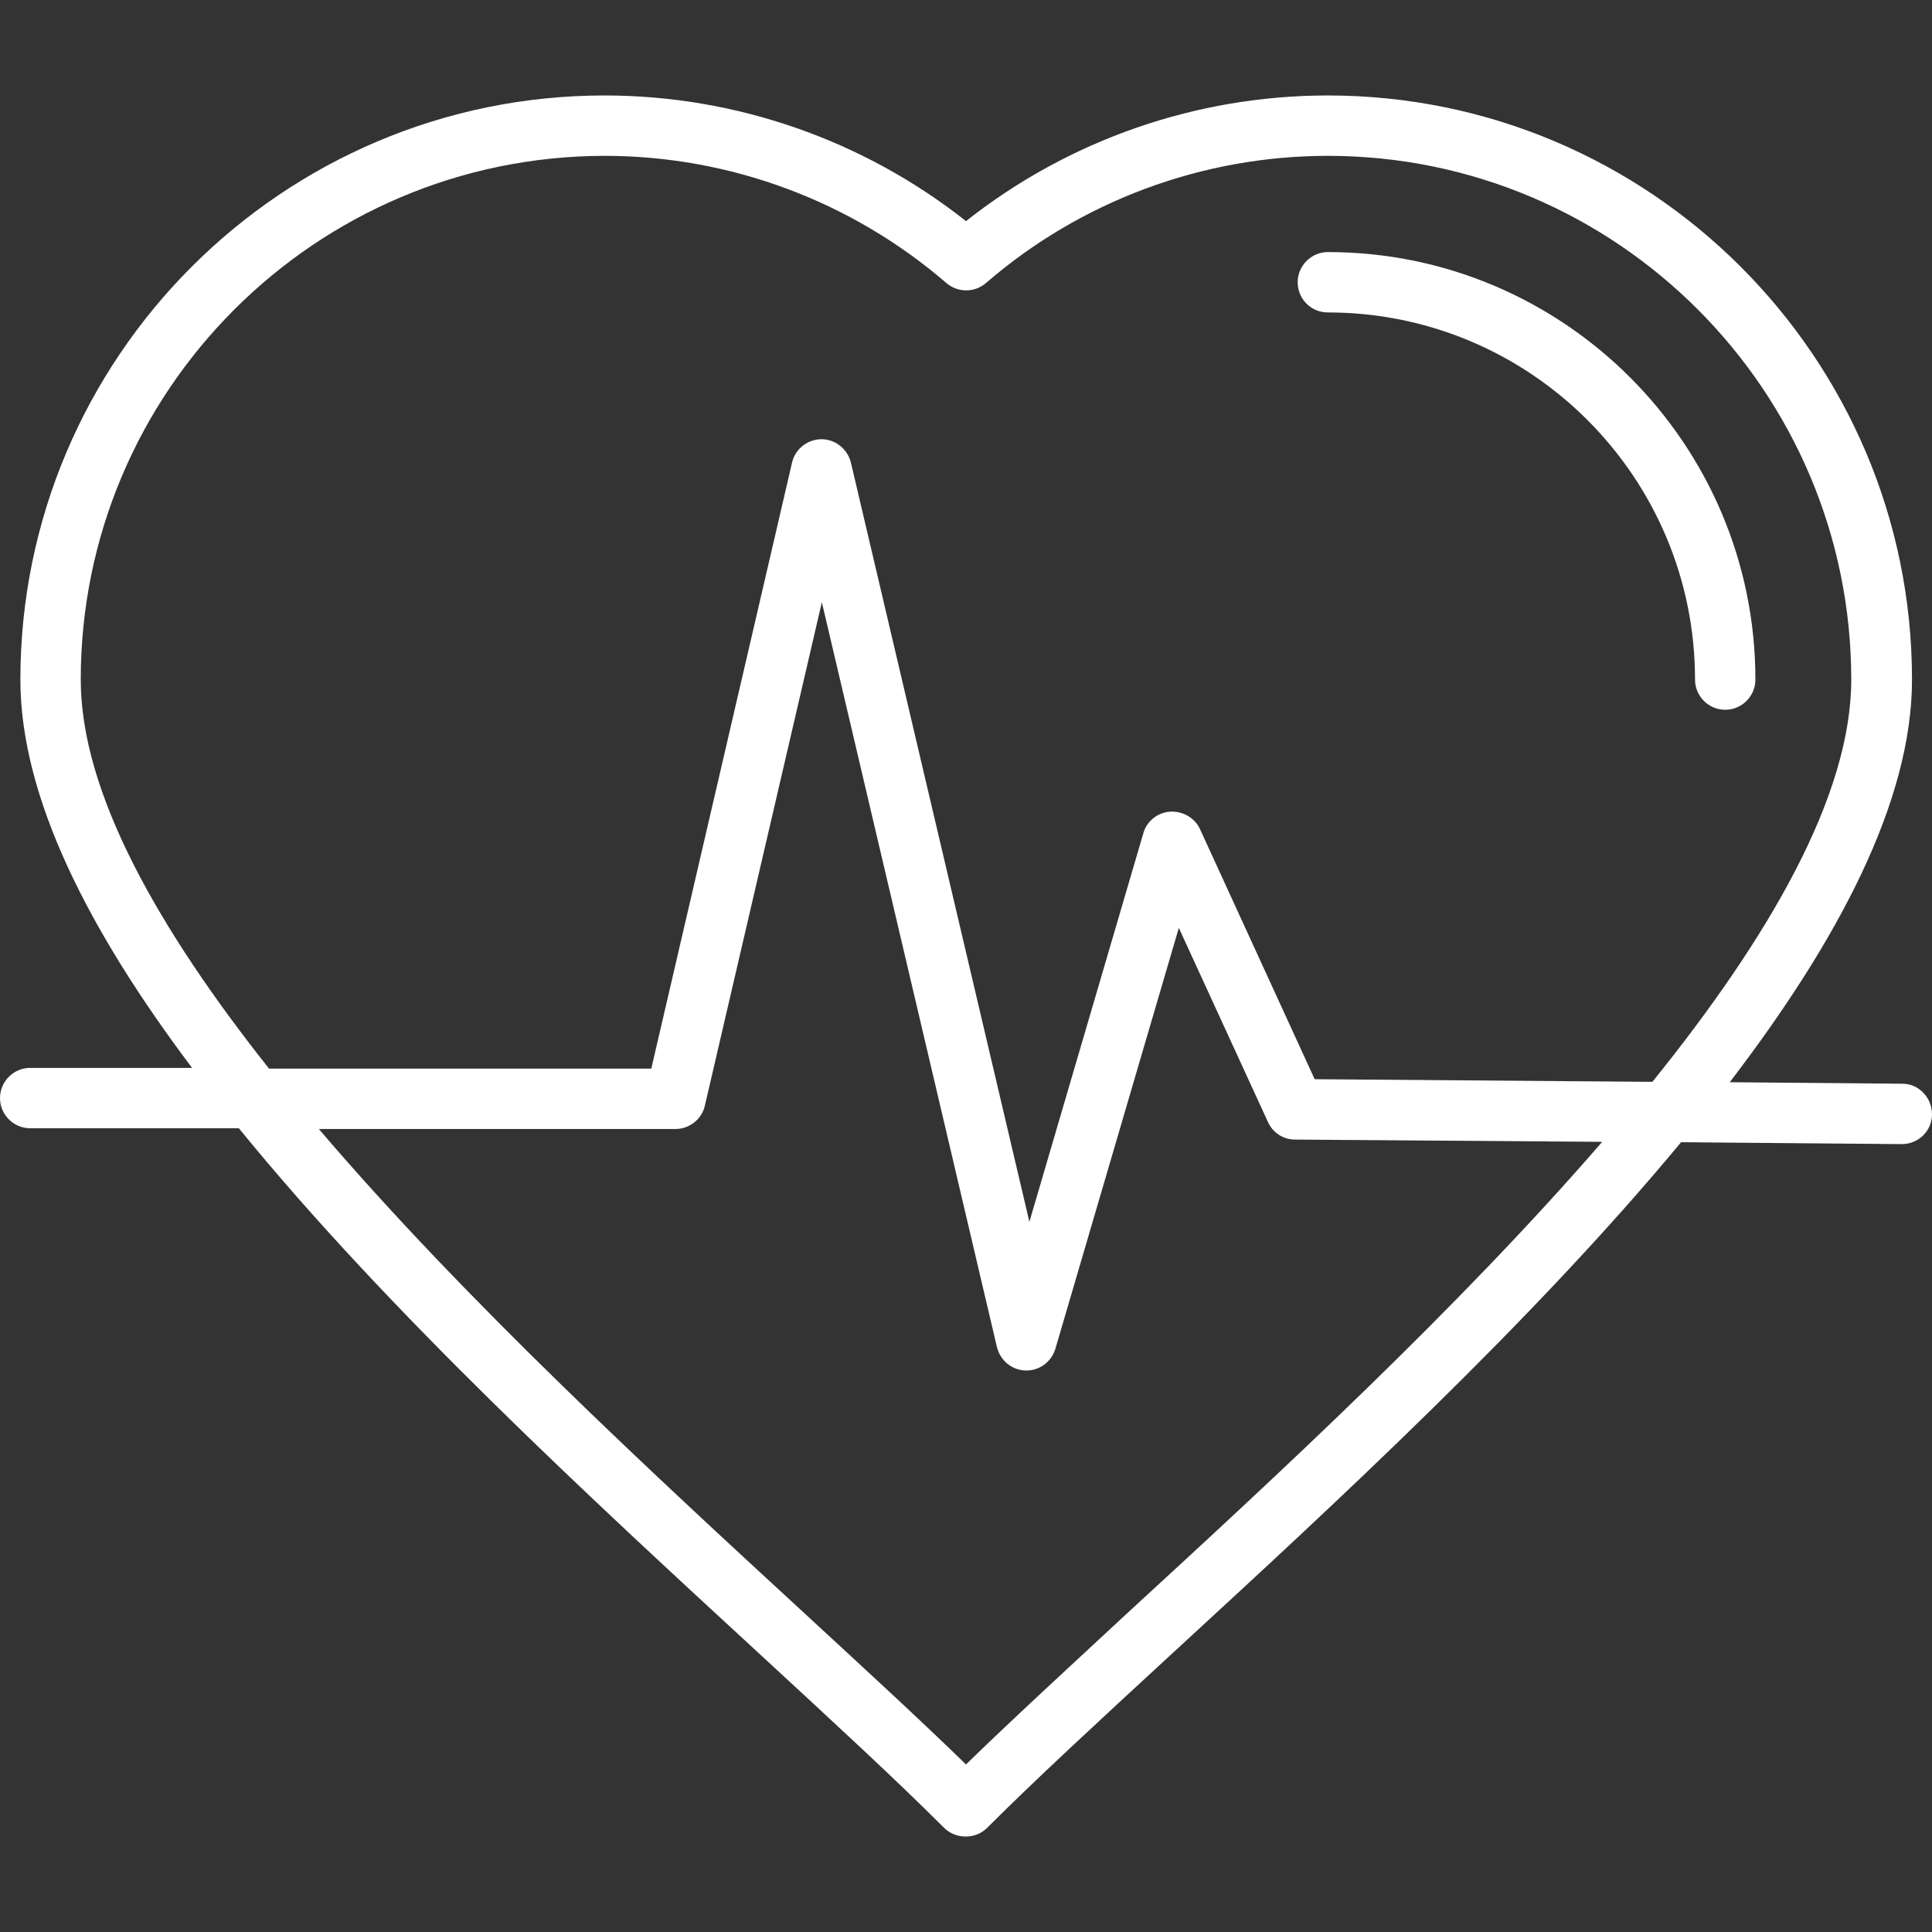 <svg xmlns="http://www.w3.org/2000/svg" xmlns:xlink="http://www.w3.org/1999/xlink" width="512" height="512" viewBox="0,0,256,256"><rect x="0" y="0" width="256" height="256" fill="#333333" stroke="none"/><g fill="#ffffff" fill-rule="nonzero" stroke="none" stroke-width="1" stroke-linecap="butt" stroke-linejoin="miter" stroke-miterlimit="10" stroke-dasharray="" stroke-dashoffset="0" font-family="none" font-weight="none" font-size="none" text-anchor="none" style="mix-blend-mode: normal"><g transform="translate(0,0.05) scale(0.5,0.5)"><path d="M343.9,74.7c0,-4.4 3.6,-8 8,-8c62.5,0 113.3,50.8 113.3,113.3c0,4.4 -3.6,8 -8,8c-4.4,0 -8,-3.6 -8,-8c0,-53.7 -43.6,-97.3 -97.3,-97.3c-4.5,0 -8,-3.6 -8,-8zM512,295.2c0,4.4 -3.6,7.9 -8,7.9c0,0 0,0 -0.1,0l-58.4,-0.5c-39.6,47.8 -91.7,95.8 -135.3,135.9c-19.2,17.7 -35.8,33 -48.6,45.8c-1.5,1.5 -3.5,2.3 -5.7,2.3c-2.1,0 -4.2,-0.8 -5.7,-2.3c-12.8,-12.8 -29.4,-28.1 -48.7,-45.9c-44.7,-41.2 -98.3,-90.5 -138.2,-139.5h-55.3c-4.4,0 -8,-3.6 -8,-8c0,-4.4 3.6,-8 8,-8h42.9c-27.2,-36.1 -45.5,-71.6 -45.5,-102.9c0,-85.3 69.4,-154.8 154.8,-154.8c34.8,0 68.6,11.8 95.8,33.3c27.2,-21.5 61,-33.3 95.9,-33.3c85.3,0 154.8,69.4 154.8,154.8c0,32.3 -19.6,69.2 -48.3,106.7l45.8,0.4c4.3,0 7.8,3.7 7.8,8.1zM71.3,283.1h101.3l37.3,-160.6c0.8,-3.6 4.1,-6.2 7.8,-6.2c3.7,0 6.9,2.6 7.8,6.2l47.3,201.2l30.2,-103c0.9,-3.2 3.8,-5.5 7.1,-5.7c3.3,-0.2 6.5,1.6 7.9,4.6l30.4,66.3l89.5,0.7c30.9,-38.3 52.7,-75.8 52.7,-106.6c0,-76.5 -62.2,-138.8 -138.7,-138.8c-33.3,0 -65.5,12 -90.6,33.7c-3,2.6 -7.5,2.6 -10.5,0c-25.2,-21.7 -57.3,-33.7 -90.6,-33.7c-76.6,0.1 -138.8,62.3 -138.8,138.8c0,29.9 20.5,66 49.9,103.1zM424.6,302.5l-81.4,-0.6c-3.1,0 -5.9,-1.8 -7.2,-4.7l-23.6,-51.4l-32.7,111.5c-1,3.4 -4.1,5.8 -7.7,5.8c-0.1,0 -0.1,0 -0.2,0c-3.6,-0.1 -6.7,-2.6 -7.6,-6.2l-46.4,-197.4l-31,133.4c-0.8,3.6 -4.1,6.2 -7.8,6.2h-94.5c38.9,45.6 88.6,91.4 128,127.7c16.7,15.4 31.4,28.9 43.5,40.7c12.1,-11.8 26.8,-25.3 43.4,-40.7c38.4,-35.3 86.7,-79.8 125.2,-124.3z"></path></g></g></svg>